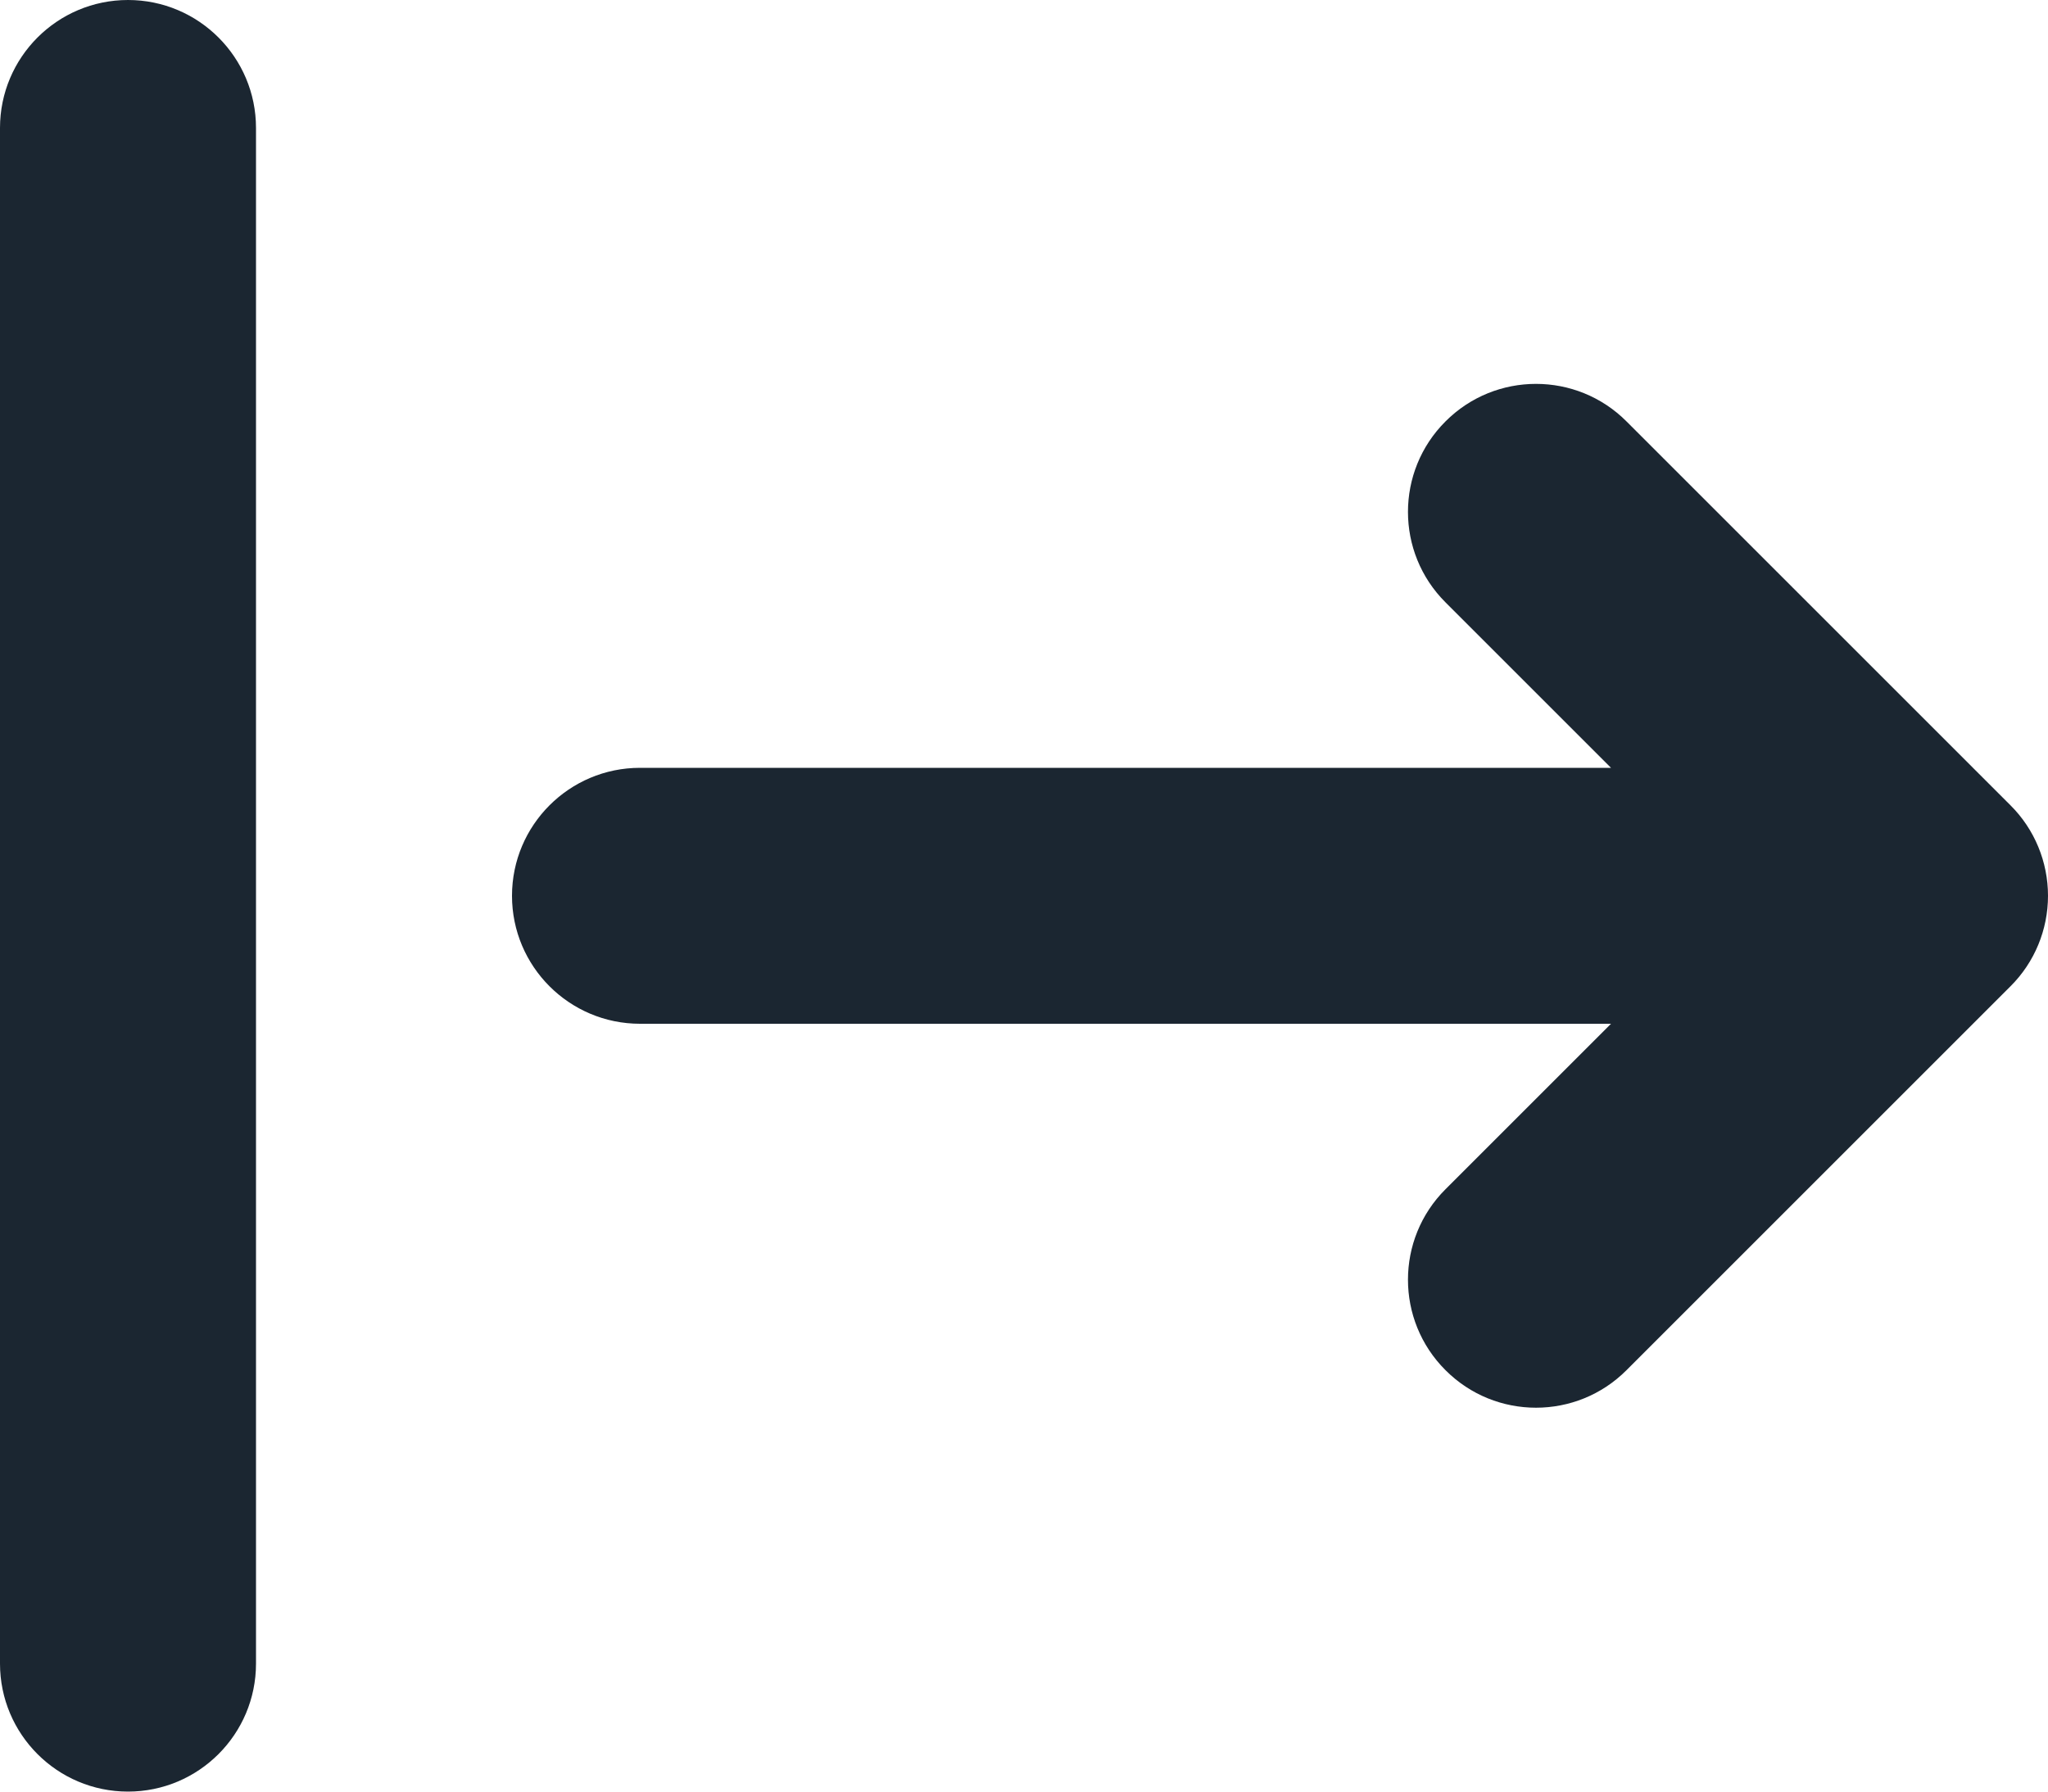 <svg width="16" height="14" viewBox="0 0 16 14" fill="none" xmlns="http://www.w3.org/2000/svg">
	<path d="M1 0C0.448 0 0 0.448 0 1V13C0 13.552 0.448 14 1 14C1.552 14 2 13.552 2 13V1C2 0.448 1.552 0 1 0Z" fill="#1B2631"/>
	<path d="M11.293 9.293C10.902 9.683 10.902 10.317 11.293 10.707C11.683 11.098 12.317 11.098 12.707 10.707L15.707 7.707C15.895 7.52 16 7.265 16 7C16 6.735 15.895 6.48 15.707 6.293L12.707 3.293C12.317 2.902 11.683 2.902 11.293 3.293C10.902 3.683 10.902 4.317 11.293 4.707L12.586 6L5 6C4.448 6 4 6.448 4 7C4 7.552 4.448 8 5 8H12.586L11.293 9.293Z" fill="#1B2631"/>
</svg>
